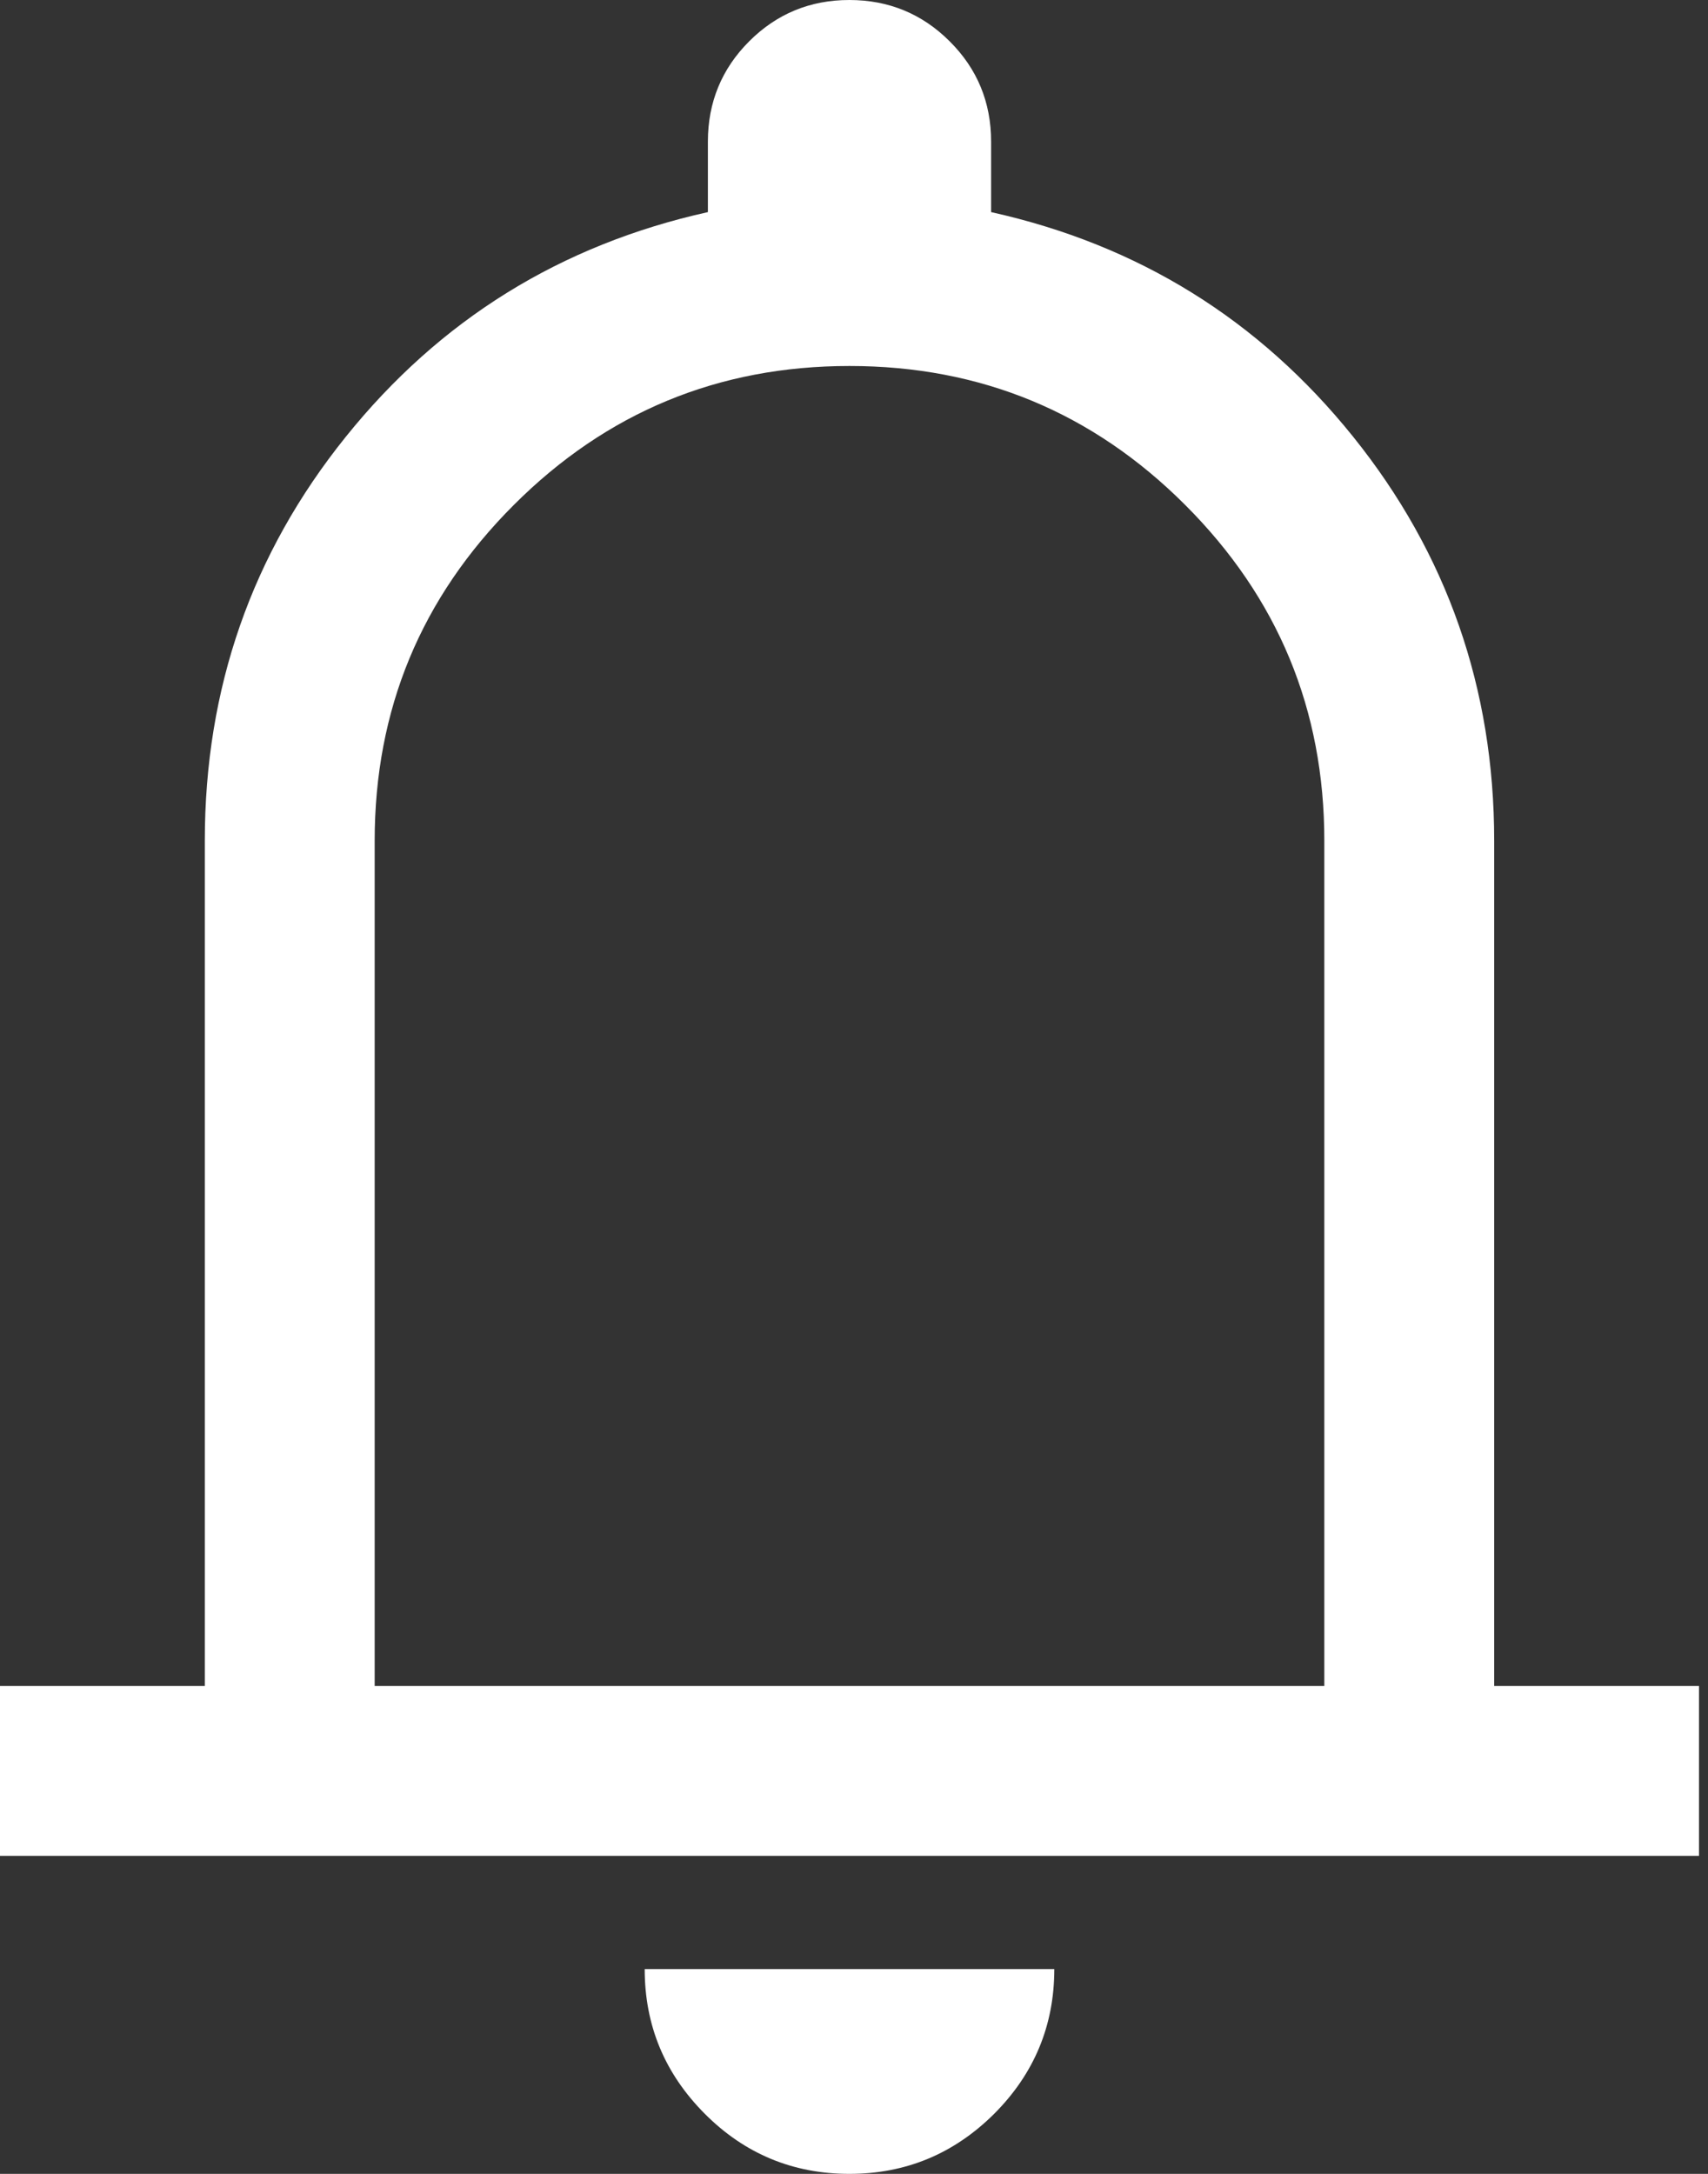<svg width="11" height="14" viewBox="0 0 11 14" fill="none" xmlns="http://www.w3.org/2000/svg">
<rect x="0" y="0" width="11" height="14" fill="#333333" stroke="none"/>
<path d="M0 11.952V10.858H1.319V5.415C1.319 4.434 1.621 3.566 2.227 2.813C2.833 2.059 3.61 1.577 4.559 1.366V0.912C4.559 0.659 4.648 0.443 4.825 0.266C5.002 0.089 5.217 0 5.47 0C5.723 0 5.939 0.089 6.116 0.266C6.294 0.443 6.383 0.659 6.383 0.912V1.366C7.332 1.577 8.109 2.059 8.715 2.813C9.32 3.566 9.623 4.434 9.623 5.415V10.858H10.942V11.952H0ZM5.47 14C5.107 14 4.796 13.871 4.539 13.613C4.281 13.354 4.152 13.044 4.152 12.681H6.79C6.79 13.045 6.66 13.356 6.402 13.614C6.143 13.871 5.833 14 5.47 14ZM2.413 10.858H8.529V5.415C8.529 4.57 8.231 3.85 7.633 3.252C7.036 2.655 6.315 2.357 5.471 2.357C4.626 2.357 3.906 2.655 3.309 3.252C2.711 3.85 2.413 4.57 2.413 5.415V10.858Z" fill="white"/>
</svg>
